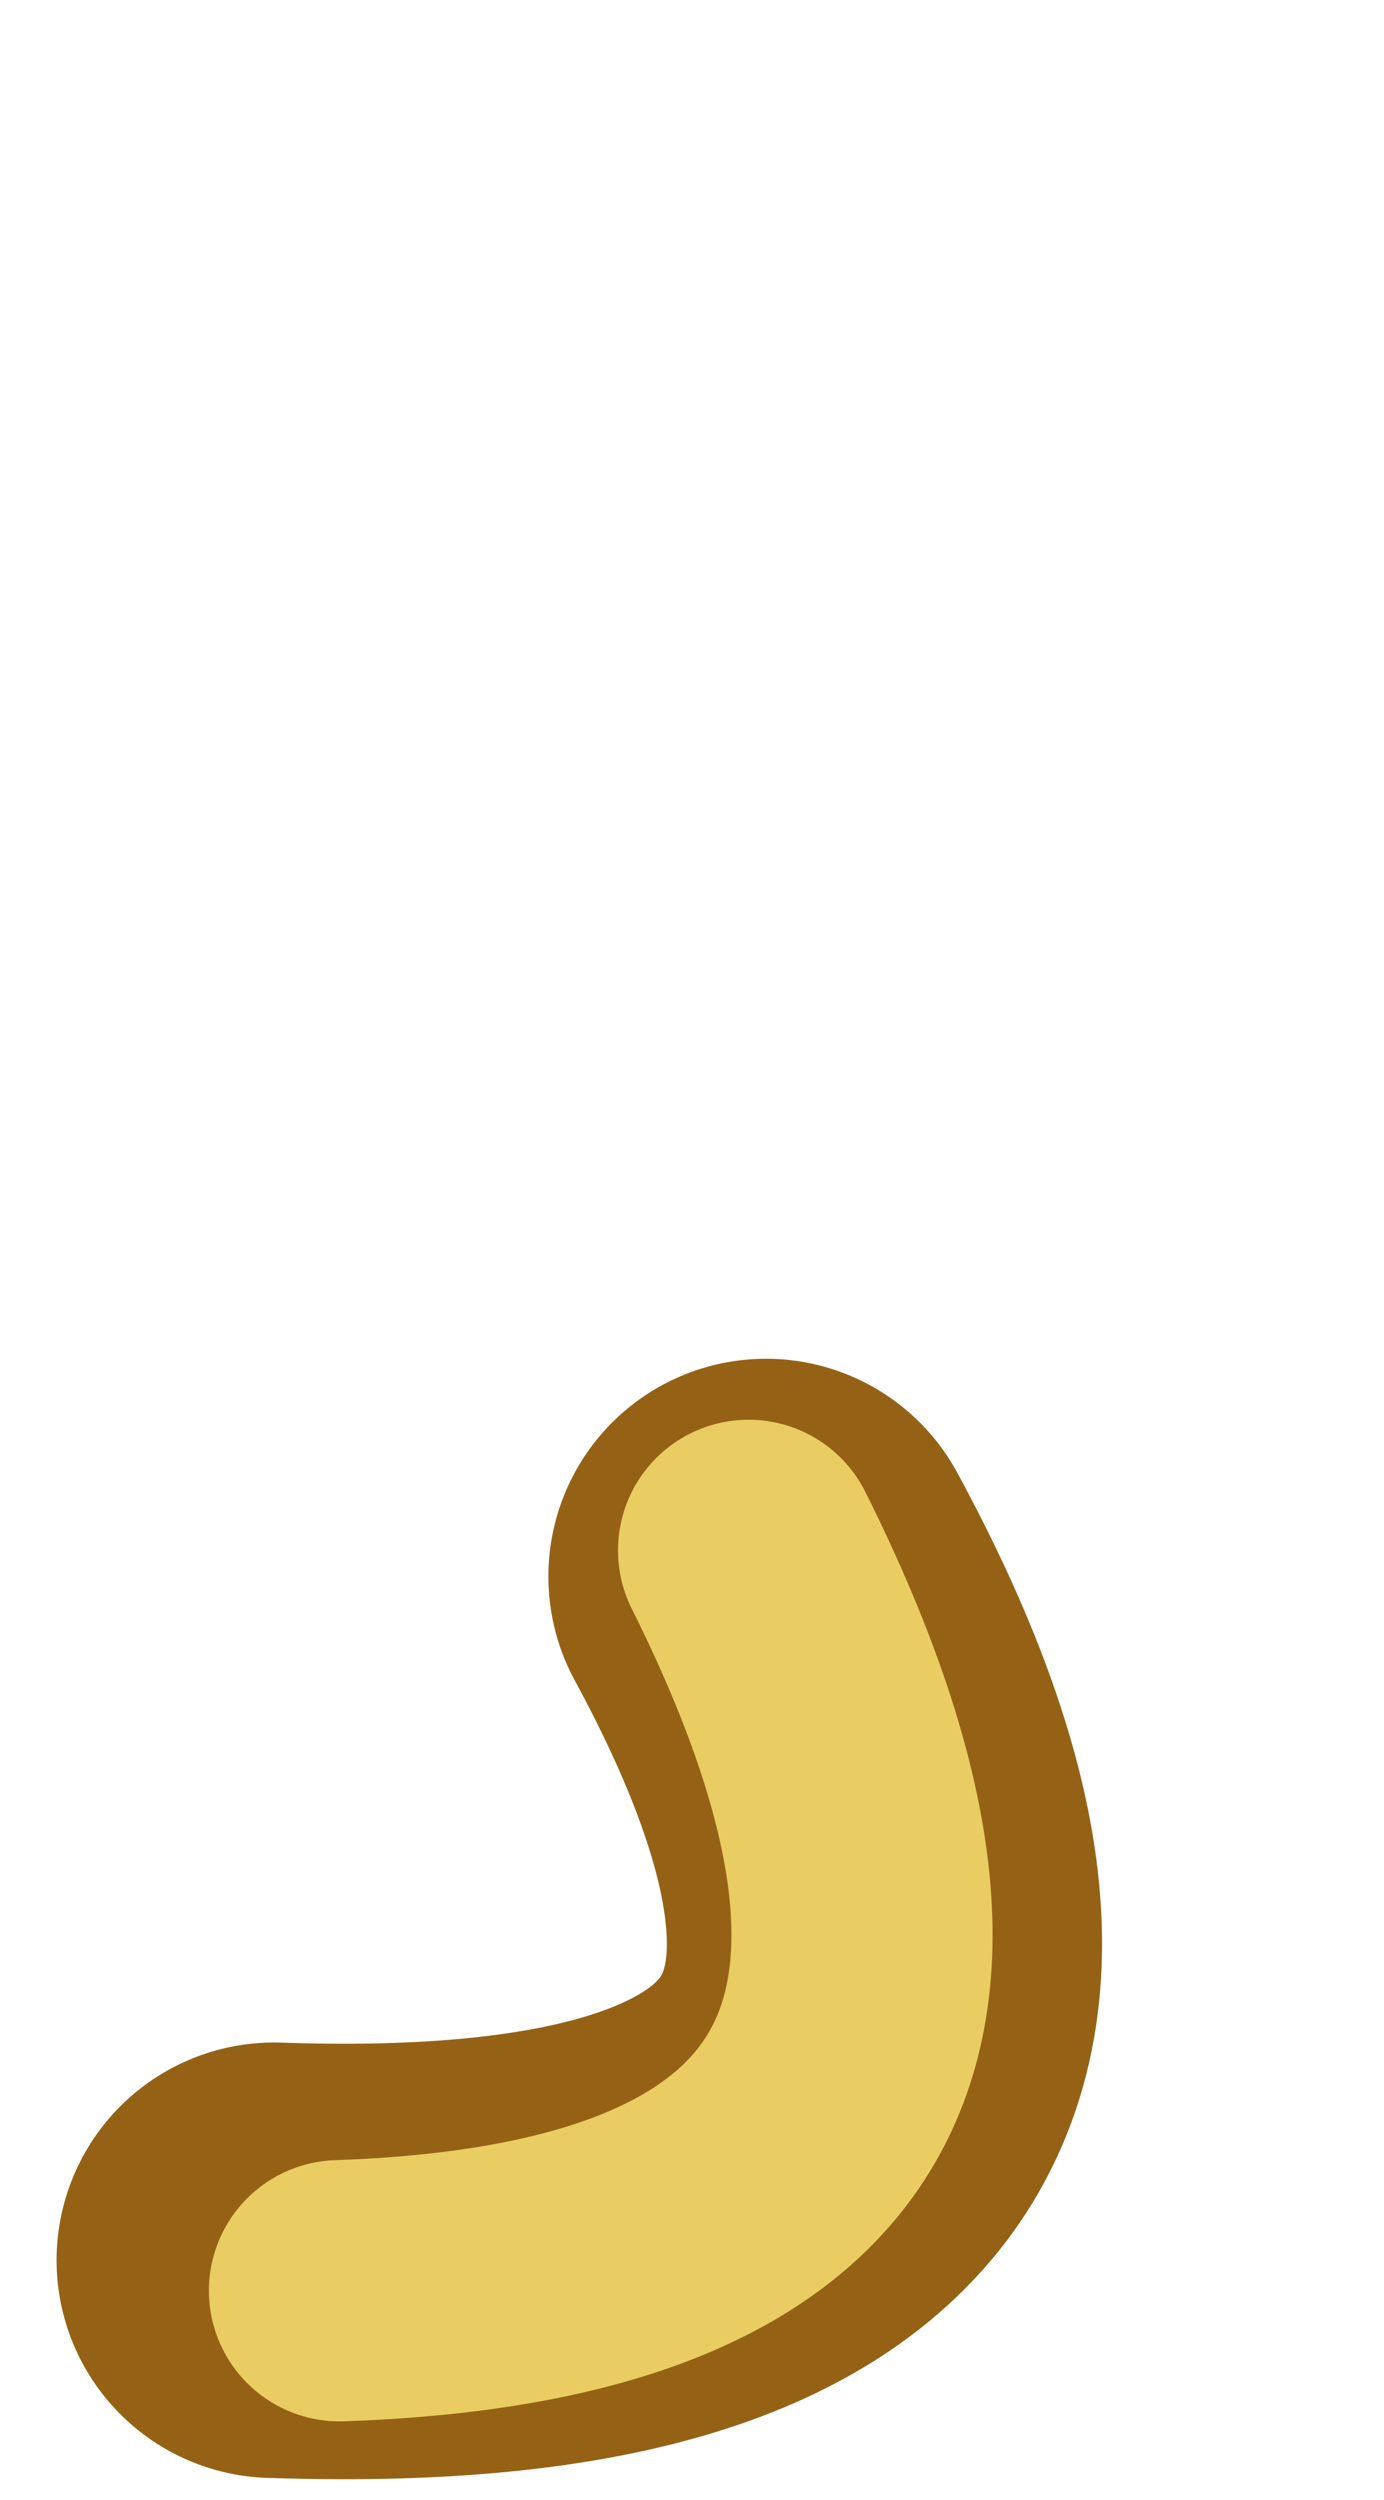 <?xml version="1.0" encoding="UTF-8" standalone="no"?>
<svg xmlns:xlink="http://www.w3.org/1999/xlink" height="28.7px" width="15.9px" xmlns="http://www.w3.org/2000/svg">
  <g transform="matrix(1.0, 0.0, 0.0, 1.0, 0.85, 13.15)">
    <use data-characterId="1692" height="13.75" transform="matrix(1.0, 0.0, 0.0, 1.0, -0.85, 1.8)" width="14.2" xlink:href="#morphshape0"/>
    <use data-characterId="1693" height="11.85" transform="matrix(1.0, 0.0, 0.0, 1.0, 1.35, 2.95)" width="10.45" xlink:href="#morphshape1"/>
  </g>
  <defs>
    <g id="morphshape0" transform="matrix(1.0, 0.0, 0.0, 1.0, 0.85, -1.8)">
      <path d="M2.3 12.8 Q12.4 13.15 7.95 4.95" fill="none" stroke="#956215" stroke-linecap="round" stroke-linejoin="round" stroke-width="5.0"/>
    </g>
    <g id="morphshape1" transform="matrix(1.0, 0.0, 0.0, 1.0, -1.35, -2.95)">
      <path d="M3.05 13.15 Q11.85 12.85 7.75 4.65" fill="none" stroke="#e9cd63" stroke-linecap="round" stroke-linejoin="round" stroke-width="3.0"/>
    </g>
  </defs>
</svg>
